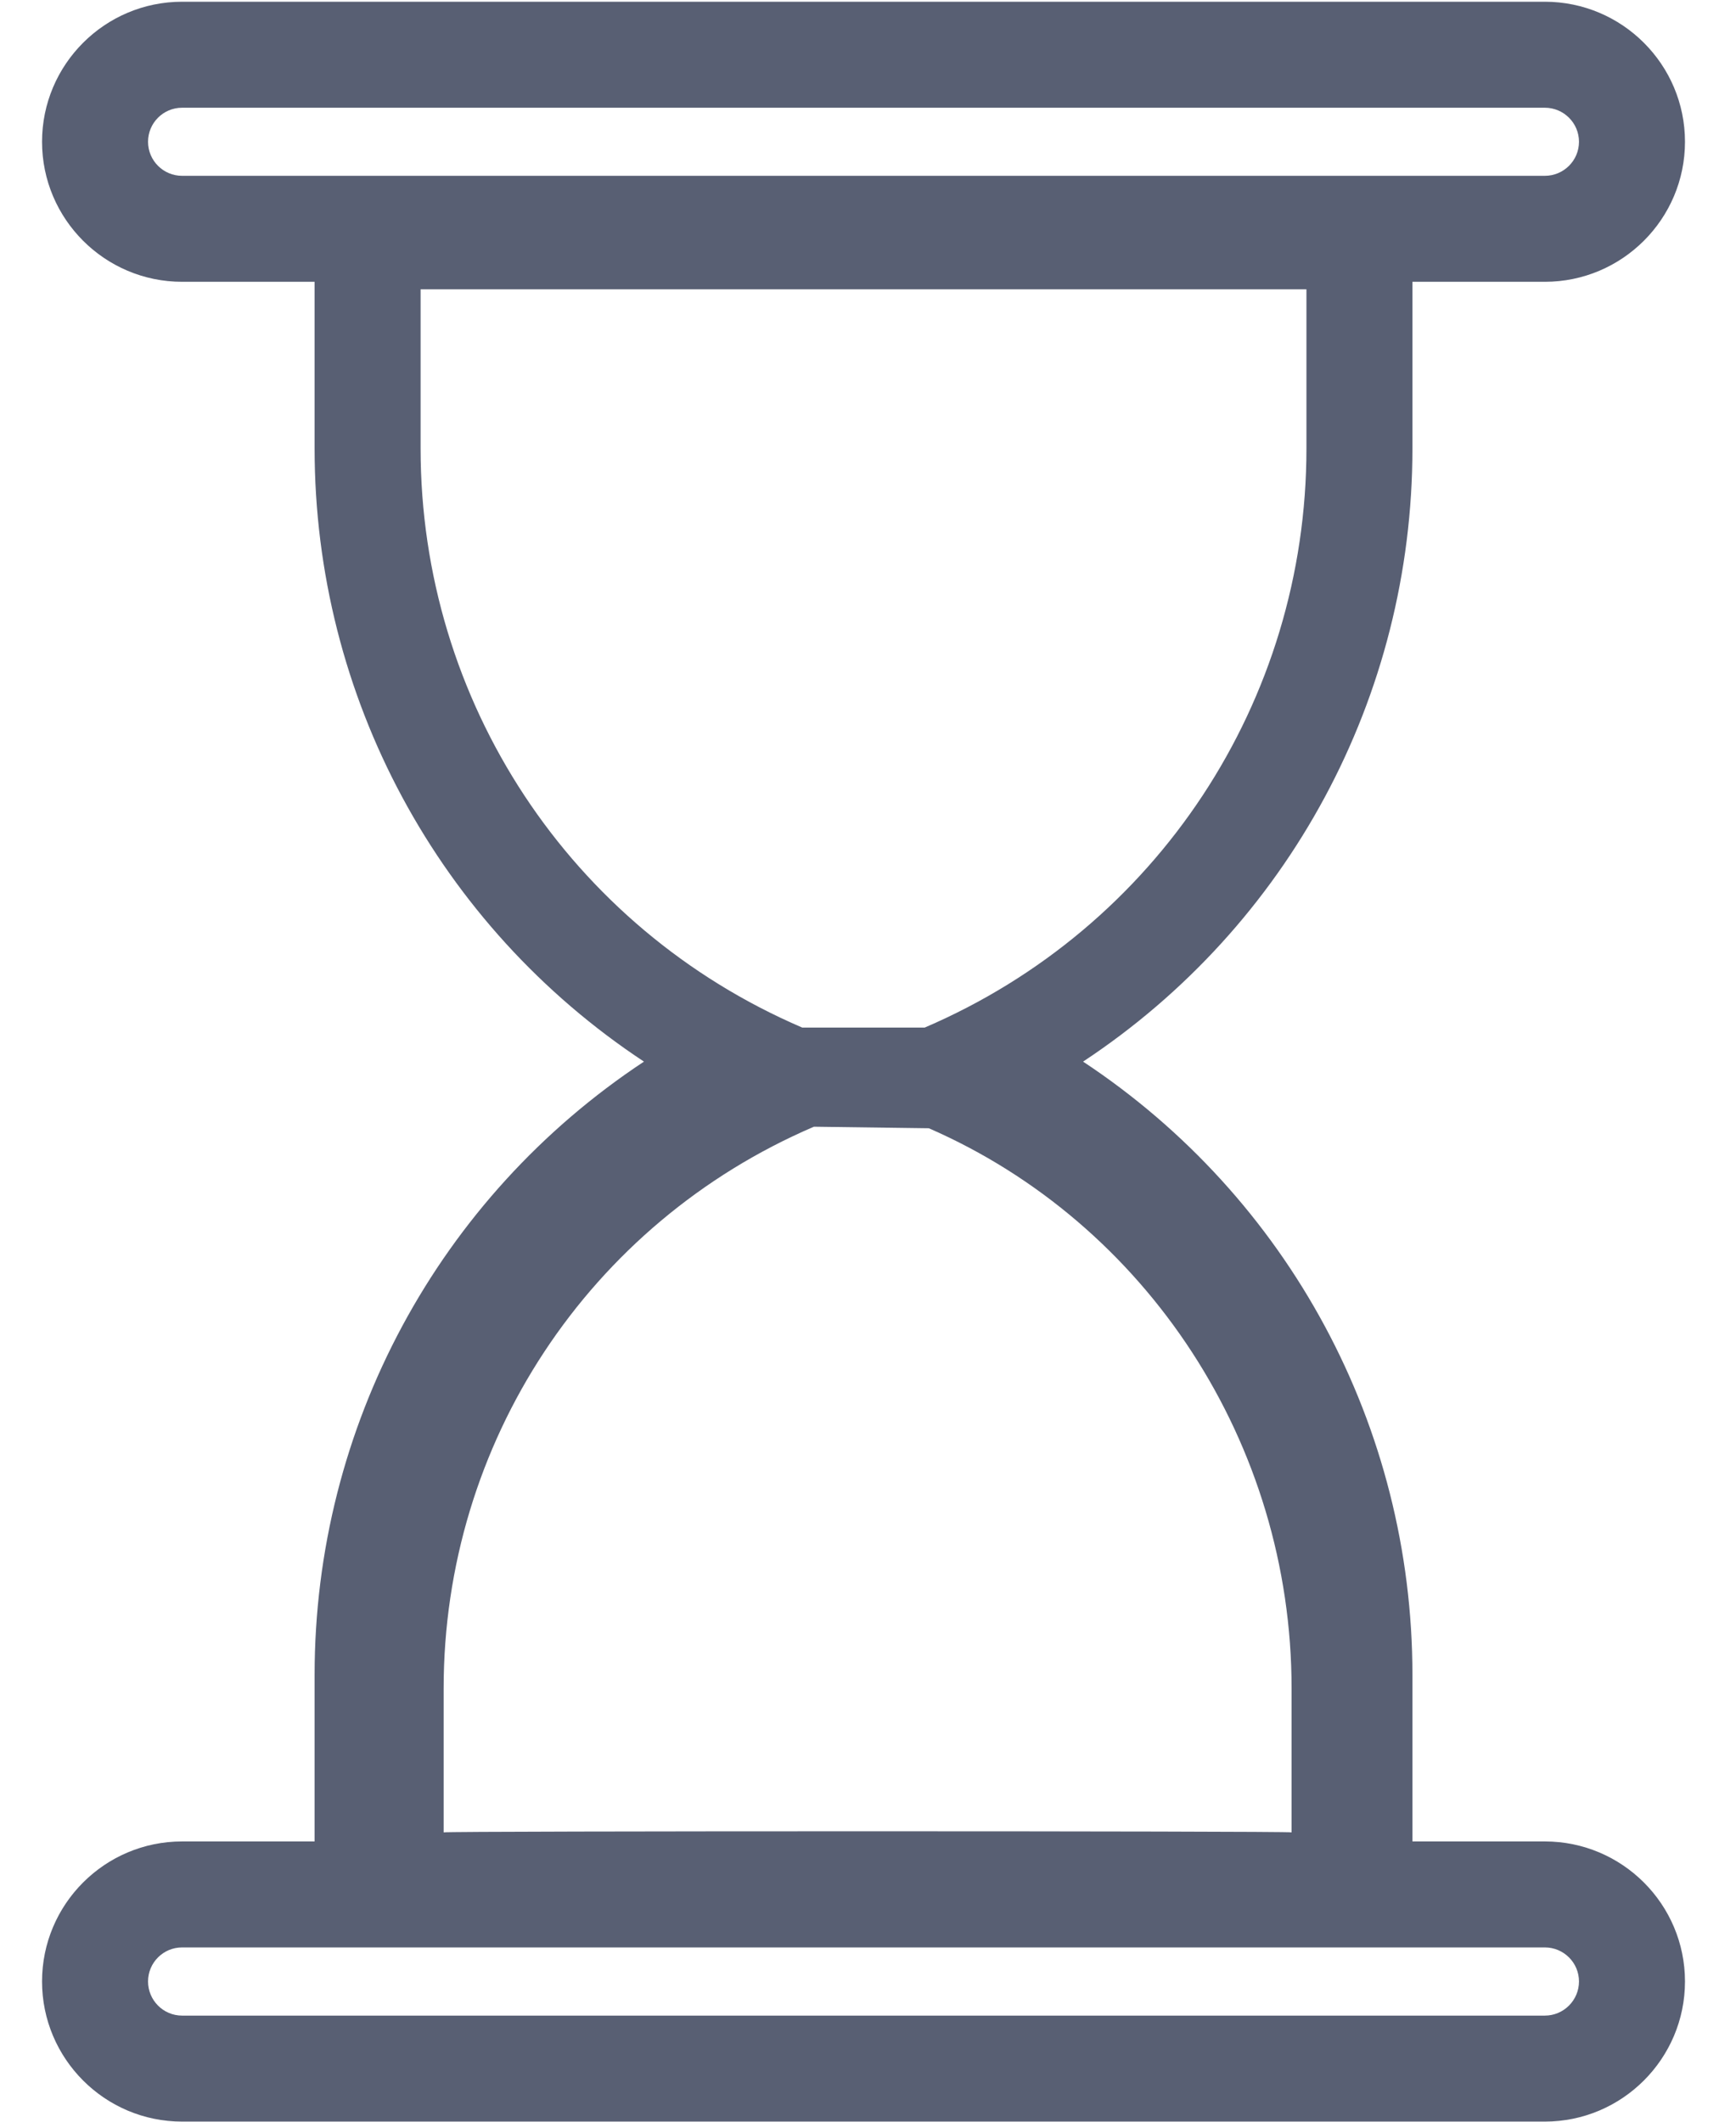 <?xml version="1.0" encoding="UTF-8"?>
<svg width="18px" height="22px" viewBox="0 0 18 22" version="1.1" xmlns="http://www.w3.org/2000/svg" xmlns:xlink="http://www.w3.org/1999/xlink">

    <g id="Page-1" stroke="none" stroke-width="1" fill="none" fill-rule="evenodd">
        <g id="icons" transform="translate(-588, -921)" fill="#585F73" fill-rule="nonzero">
            <g id="fa-hourglass" transform="translate(586, 921)">
                <path d="M18.018,0.018 C18.819,0.018 19.471,0.669 19.471,1.47 C19.471,2.271 18.819,2.922 18.018,2.922 L16.645,2.922 L16.645,4.65 C16.645,7.225 15.358,9.602 13.23,11.008 C15.358,12.415 16.645,14.791 16.645,17.367 L16.645,19.094 L18.018,19.094 C18.819,19.094 19.471,19.745 19.471,20.546 C19.471,21.347 18.819,21.999 18.018,21.999 L3.888,21.999 C3.087,21.999 2.436,21.347 2.436,20.546 C2.436,19.745 3.087,19.094 3.888,19.094 L5.262,19.094 L5.262,17.367 C5.262,14.791 6.549,12.415 8.677,11.008 C6.549,9.602 5.262,7.225 5.262,4.65 L5.262,2.922 L3.888,2.922 C3.087,2.922 2.436,2.271 2.436,1.47 C2.436,0.669 3.087,0.018 3.888,0.018 L18.018,0.018 Z M18.018,20.193 L3.888,20.193 C3.693,20.193 3.535,20.351 3.535,20.546 C3.535,20.741 3.693,20.9 3.888,20.9 L18.018,20.9 C18.213,20.9 18.372,20.741 18.372,20.546 C18.372,20.351 18.213,20.193 18.018,20.193 Z M10.439,11.683 C8.103,12.685 6.6,14.964 6.6,17.508 L6.6,19 C6.65,18.985 15.343,18.985 15.392,19 L15.392,17.508 C15.392,14.964 13.889,12.685 11.631,11.699 L10.439,11.683 Z M15.546,3 L6.361,3 L6.361,4.65 C6.361,7.273 7.912,9.623 10.318,10.655 L11.588,10.655 C13.994,9.623 15.546,7.273 15.546,4.65 L15.546,3 Z M18.018,1.117 L3.888,1.117 C3.693,1.117 3.535,1.275 3.535,1.47 C3.535,1.665 3.693,1.823 3.888,1.823 L18.018,1.823 C18.213,1.823 18.372,1.665 18.372,1.47 C18.372,1.275 18.213,1.117 18.018,1.117 Z" id="Shape"></path>
            </g>
        </g>
    </g>
</svg>
